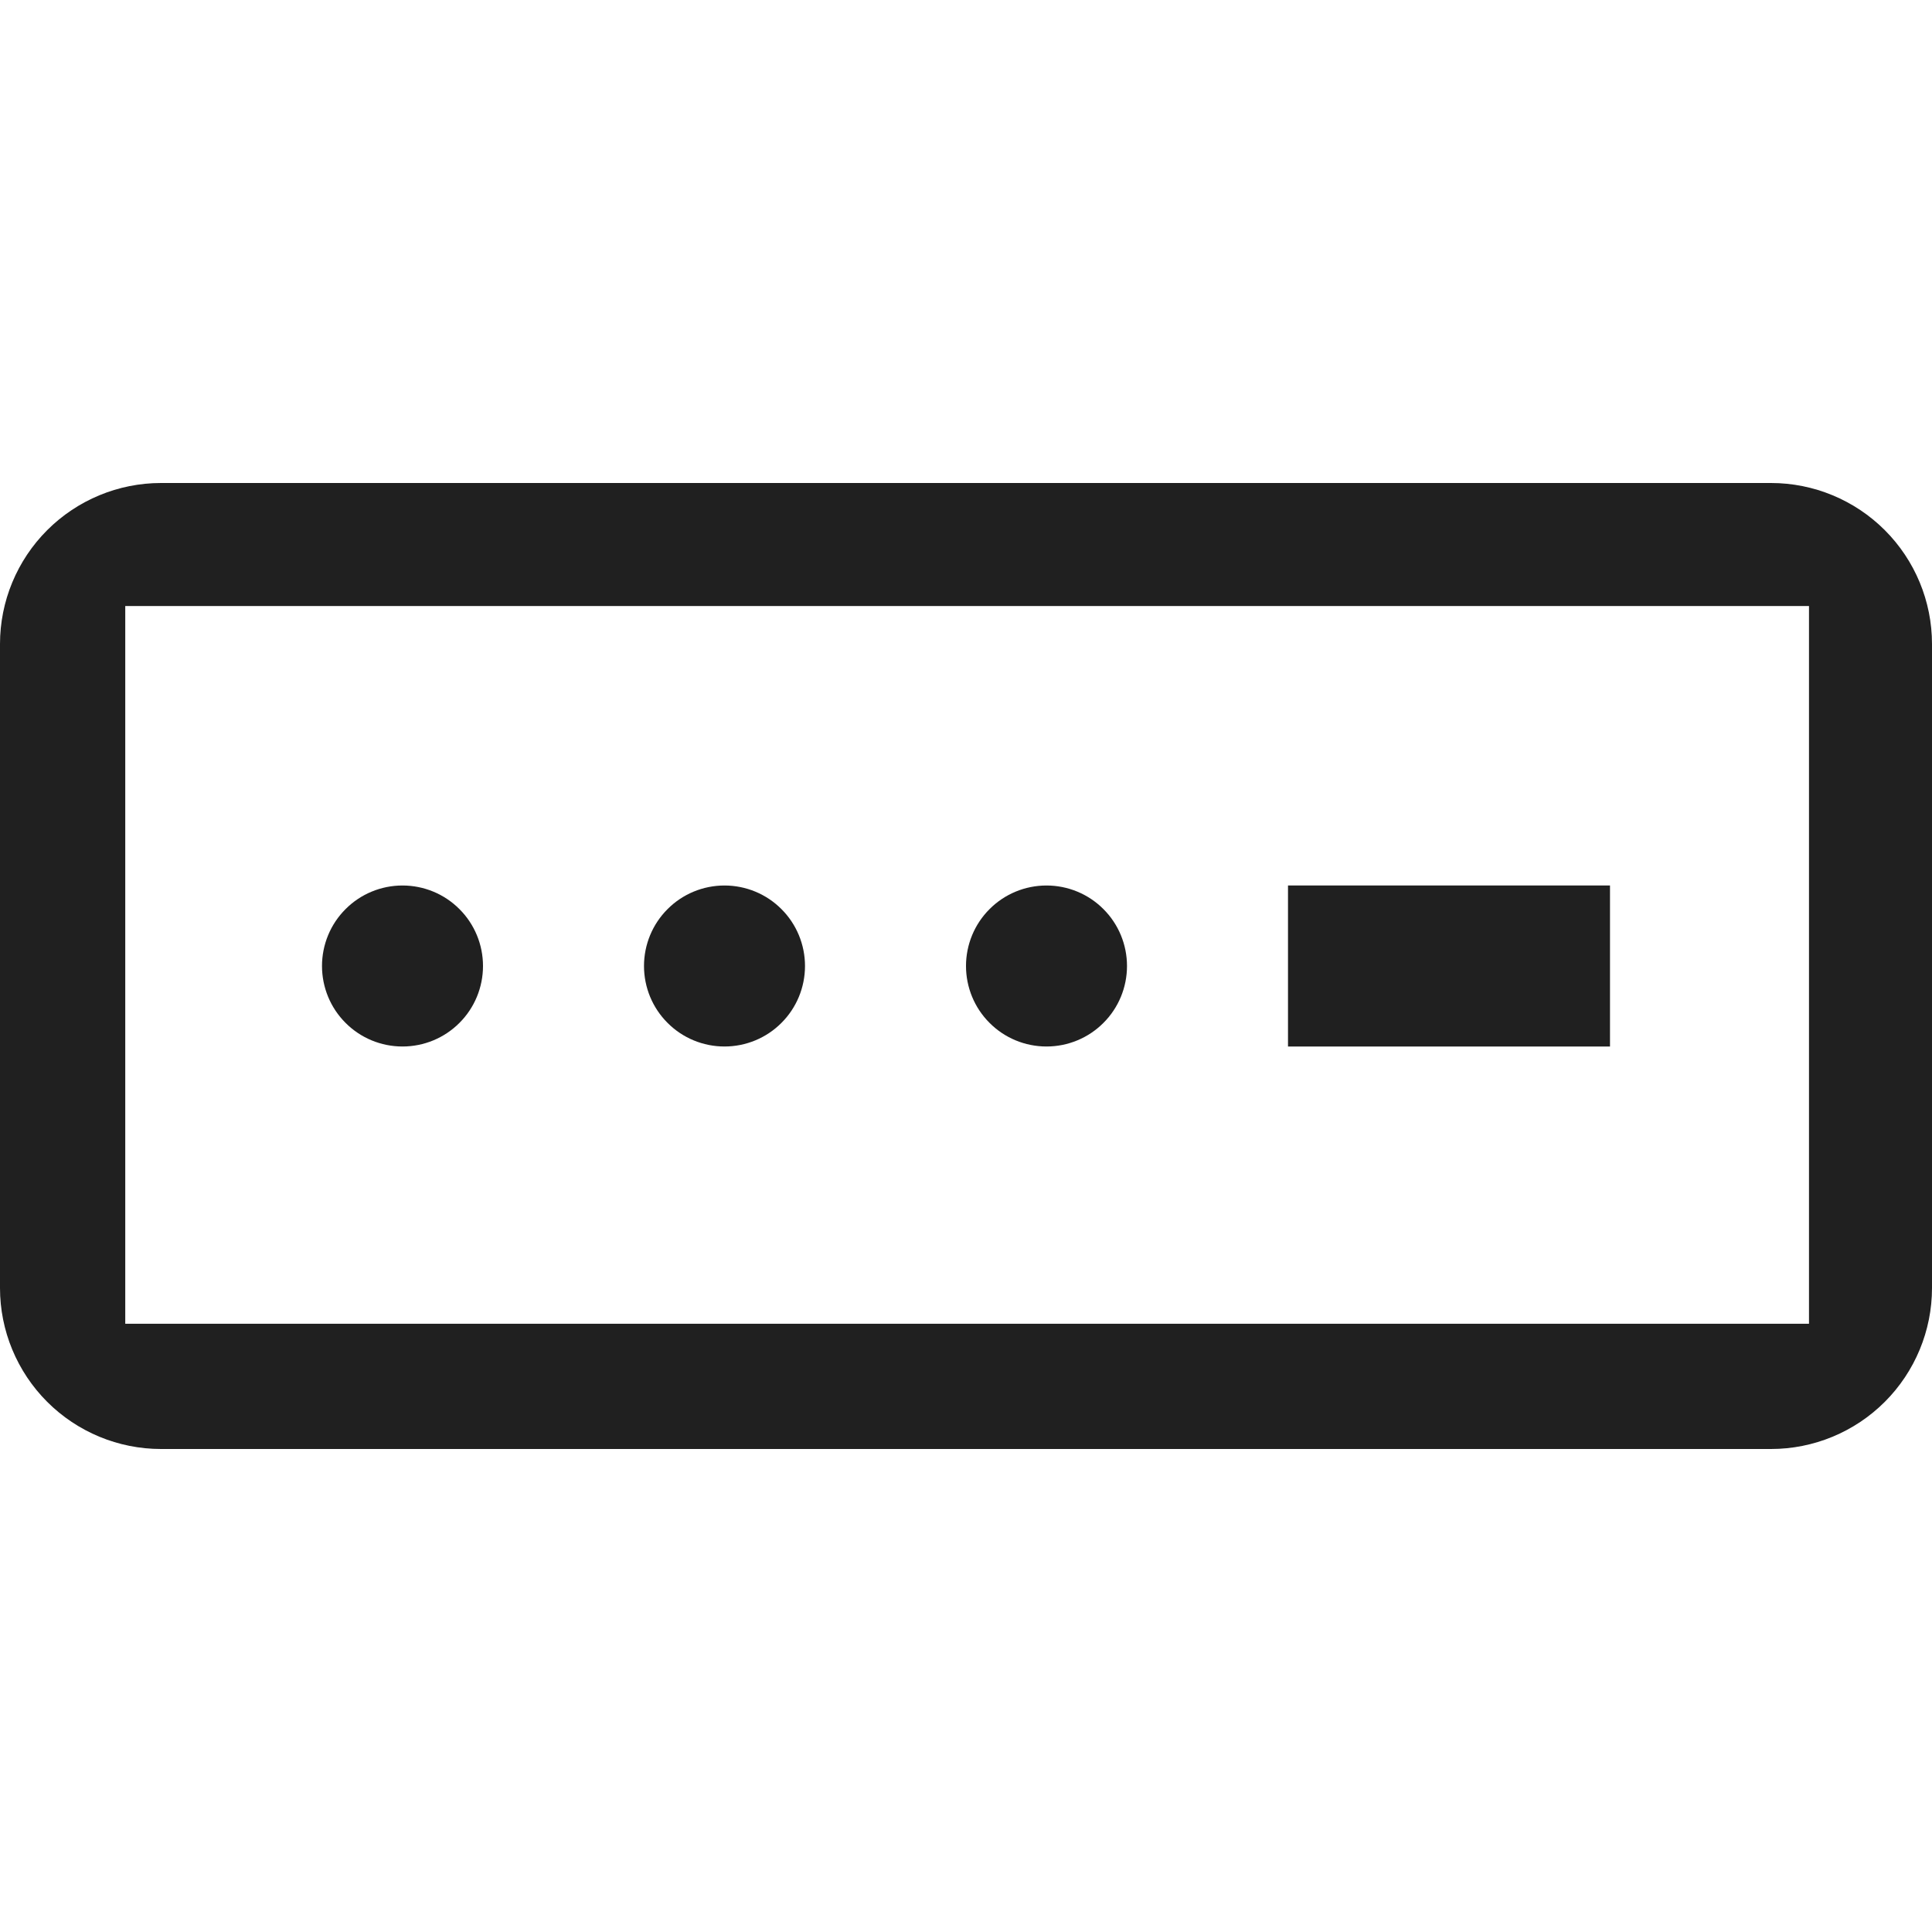 <svg width="24" height="24" viewBox="0 0 24 24" fill="none" xmlns="http://www.w3.org/2000/svg">
<g clip-path="url(#clip0_221_443)">
<path d="M6 12C6 12.265 5.895 12.52 5.707 12.707C5.52 12.895 5.265 13 5 13C4.735 13 4.48 12.895 4.293 12.707C4.105 12.52 4 12.265 4 12C4 11.735 4.105 11.48 4.293 11.293C4.48 11.105 4.735 11 5 11C5.265 11 5.52 11.105 5.707 11.293C5.895 11.48 6 11.735 6 12ZM9 13C9.265 13 9.52 12.895 9.707 12.707C9.895 12.52 10 12.265 10 12C10 11.735 9.895 11.48 9.707 11.293C9.52 11.105 9.265 11 9 11C8.735 11 8.48 11.105 8.293 11.293C8.105 11.48 8 11.735 8 12C8 12.265 8.105 12.52 8.293 12.707C8.48 12.895 8.735 13 9 13ZM14 12C14 12.265 13.895 12.52 13.707 12.707C13.52 12.895 13.265 13 13 13C12.735 13 12.48 12.895 12.293 12.707C12.105 12.52 12 12.265 12 12C12 11.735 12.105 11.48 12.293 11.293C12.48 11.105 12.735 11 13 11C13.265 11 13.52 11.105 13.707 11.293C13.895 11.48 14 11.735 14 12ZM20 11H16V13H20V11Z" fill="#202020"/>
<path fill-rule="evenodd" clip-rule="evenodd" d="M2 6C1.47 6 0.961 6.211 0.586 6.586C0.211 6.961 0 7.47 0 8L0 16C0 16.53 0.211 17.039 0.586 17.414C0.961 17.789 1.47 18 2 18H22C22.53 18 23.039 17.789 23.414 17.414C23.789 17.039 24 16.53 24 16V8C24 7.47 23.789 6.961 23.414 6.586C23.039 6.211 22.53 6 22 6H2ZM22.472 7.528H1.556V16.444H22.472V7.528Z" fill="#202020"/>
</g>
<defs>
<clipPath id="clip0_221_443">
<rect width="24" height="24" fill="white"/>
</clipPath>
</defs>
</svg>
